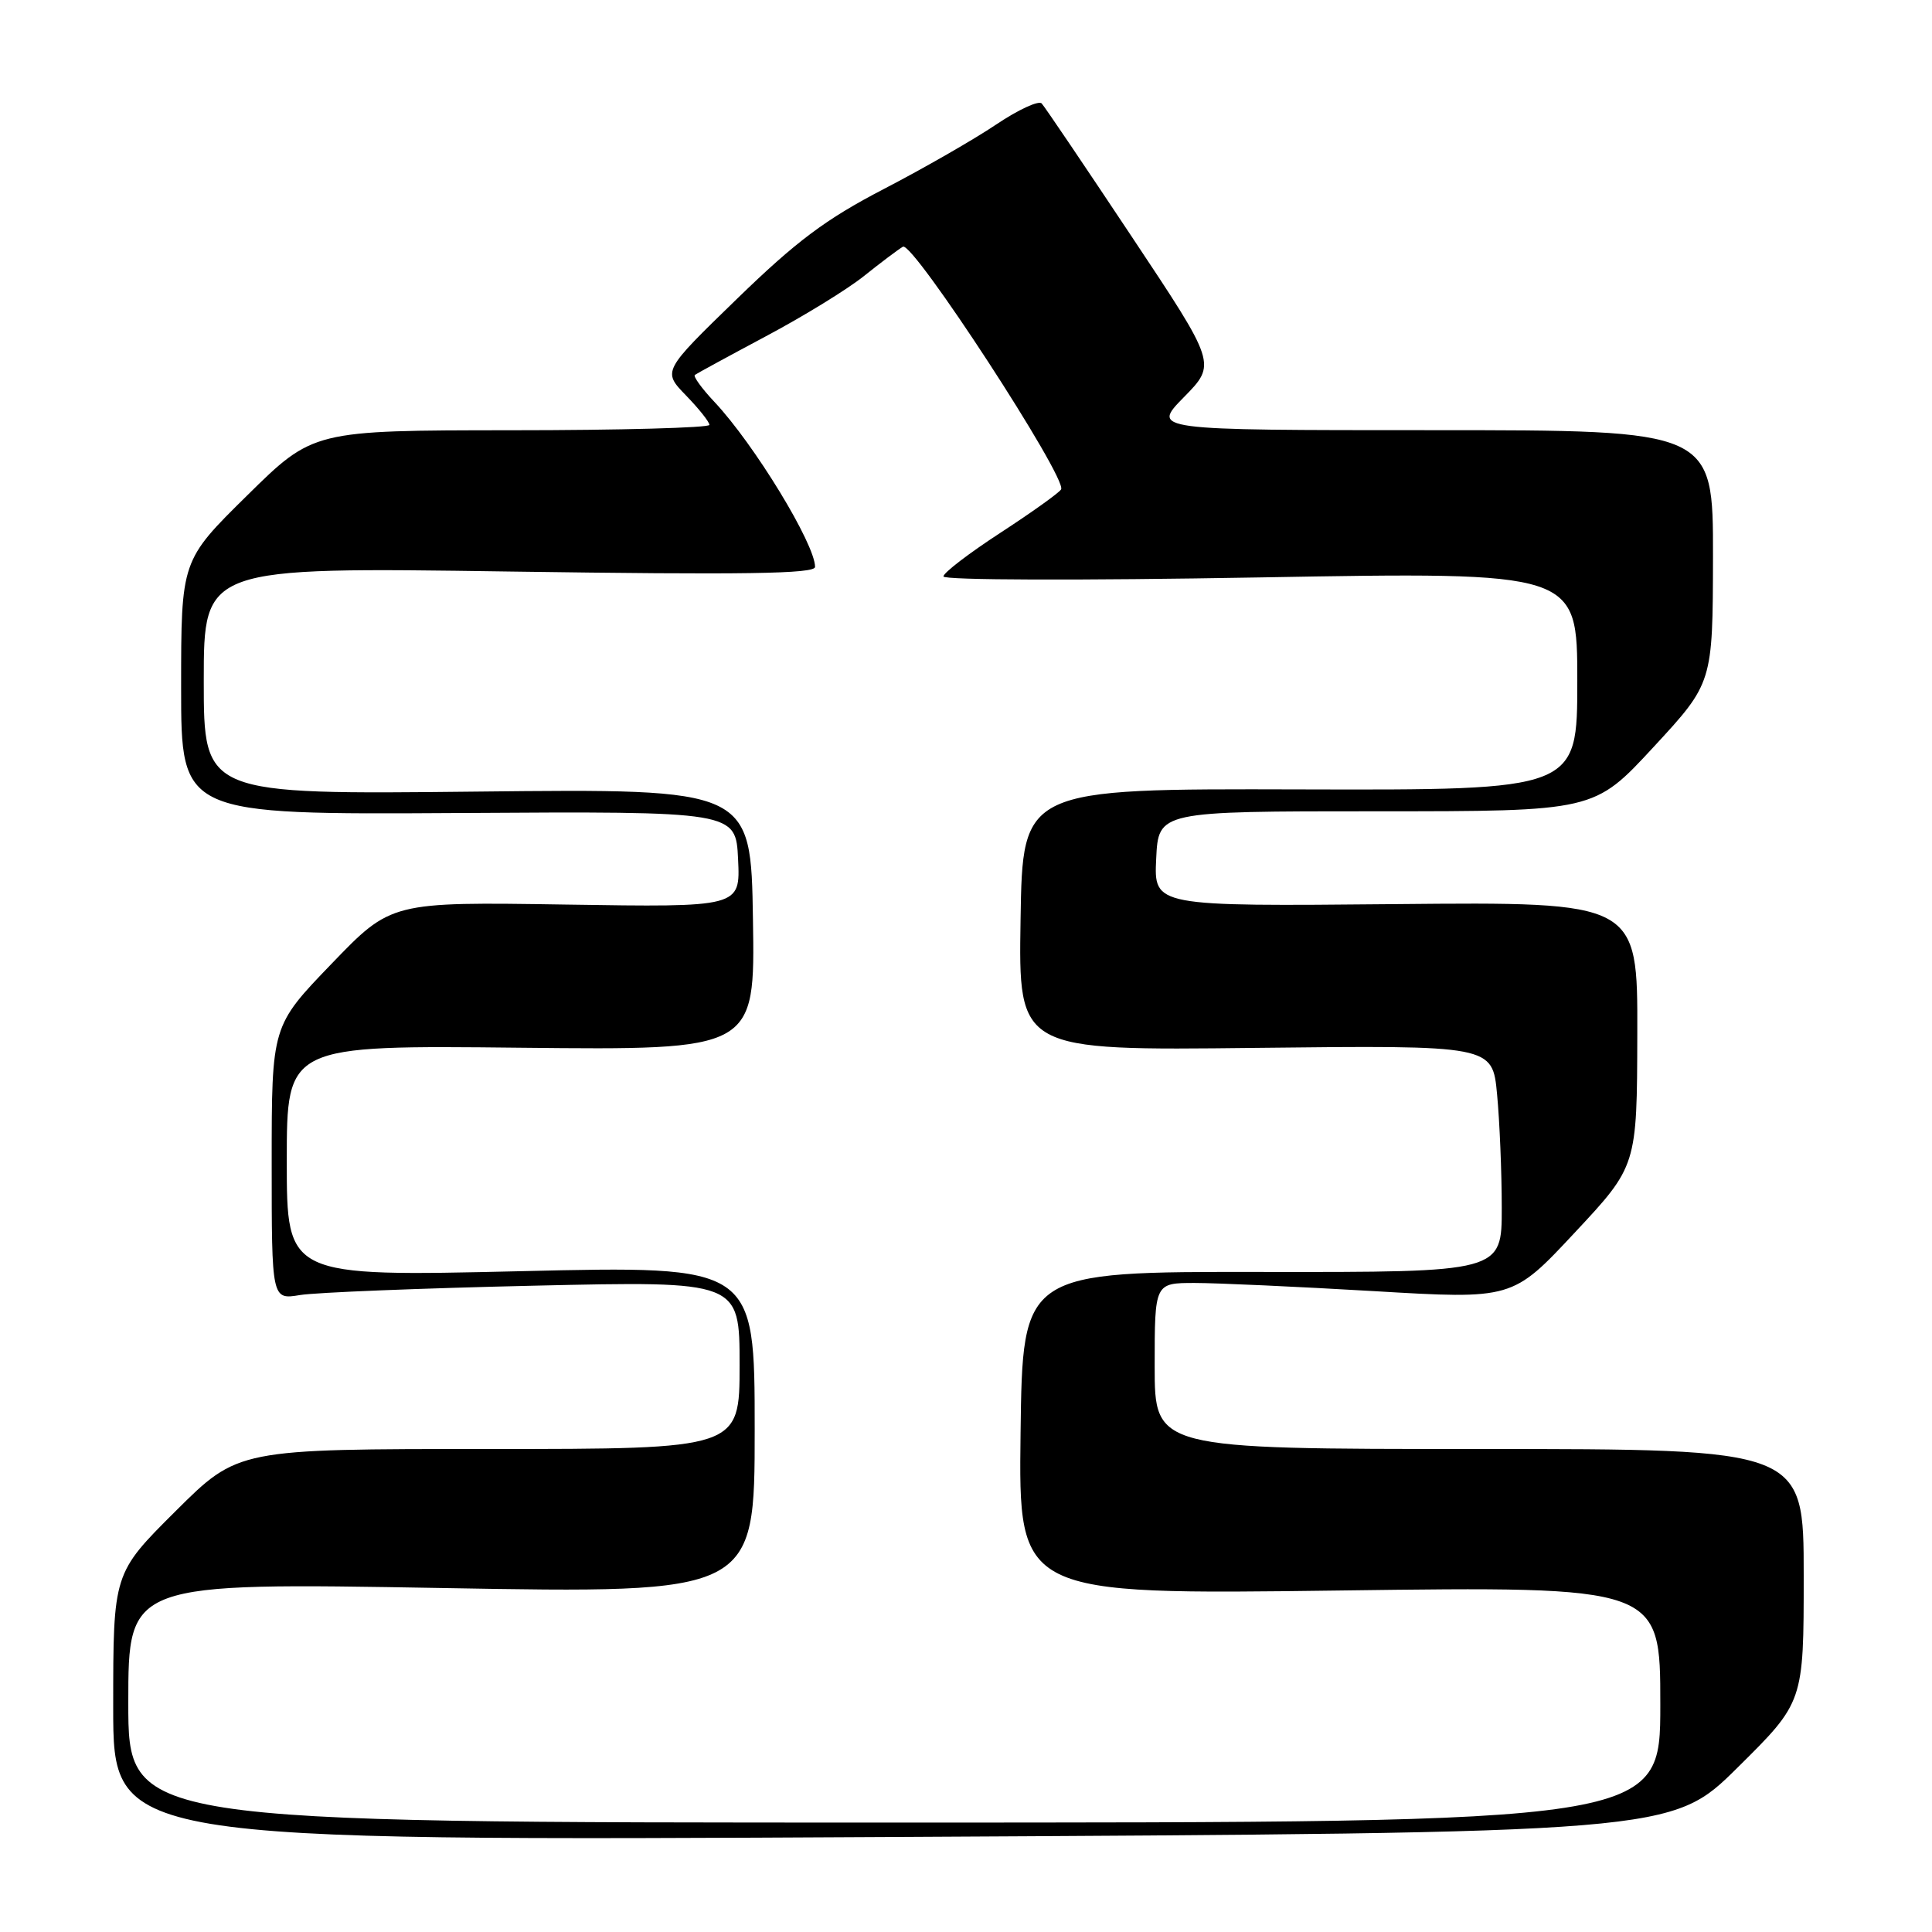 <?xml version="1.0" encoding="UTF-8" standalone="no"?>
<!DOCTYPE svg PUBLIC "-//W3C//DTD SVG 1.1//EN" "http://www.w3.org/Graphics/SVG/1.1/DTD/svg11.dtd" >
<svg xmlns="http://www.w3.org/2000/svg" xmlns:xlink="http://www.w3.org/1999/xlink" version="1.1" viewBox="0 0 256 256">
 <g >
 <path fill="currentColor"
d=" M 230.25 234.20 C 239.00 225.54 239.00 225.54 239.00 208.77 C 239.00 192.00 239.00 192.00 196.00 192.00 C 153.00 192.00 153.00 192.00 153.00 181.00 C 153.00 170.00 153.00 170.00 158.32 170.00 C 161.25 170.00 171.92 170.49 182.03 171.08 C 200.41 172.17 200.41 172.17 208.66 163.33 C 216.91 154.50 216.91 154.50 216.95 137.00 C 217.00 119.50 217.00 119.50 184.95 119.80 C 152.90 120.10 152.90 120.10 153.20 113.80 C 153.50 107.50 153.50 107.50 182.36 107.50 C 211.23 107.50 211.23 107.50 219.09 99.00 C 226.95 90.50 226.95 90.50 226.98 73.75 C 227.00 57.00 227.00 57.00 189.79 57.00 C 152.58 57.00 152.58 57.00 156.88 52.62 C 161.19 48.23 161.19 48.23 149.97 31.37 C 143.80 22.09 138.43 14.14 138.03 13.71 C 137.64 13.28 134.93 14.53 132.01 16.49 C 129.09 18.46 122.38 22.31 117.10 25.05 C 109.40 29.05 105.55 31.93 97.64 39.61 C 87.78 49.18 87.78 49.18 90.89 52.39 C 92.60 54.15 94.00 55.91 94.00 56.30 C 94.00 56.68 82.19 57.01 67.75 57.01 C 41.50 57.03 41.50 57.03 32.75 65.65 C 24.00 74.27 24.00 74.27 24.00 91.11 C 24.00 107.95 24.00 107.95 60.75 107.73 C 97.50 107.50 97.50 107.50 97.80 113.86 C 98.10 120.22 98.10 120.22 74.97 119.86 C 51.83 119.50 51.83 119.50 43.92 127.72 C 36.00 135.94 36.00 135.94 36.00 154.08 C 36.00 172.22 36.00 172.22 39.75 171.60 C 41.81 171.26 55.76 170.70 70.75 170.36 C 98.00 169.74 98.00 169.74 98.00 180.87 C 98.00 192.00 98.00 192.00 64.77 192.00 C 31.54 192.00 31.54 192.00 23.27 200.23 C 15.00 208.46 15.00 208.46 15.00 226.21 C 15.00 243.96 15.00 243.96 118.25 243.41 C 221.50 242.86 221.50 242.86 230.25 234.20 Z  M 17.00 225.60 C 17.00 209.70 17.00 209.70 58.50 210.42 C 100.00 211.15 100.00 211.15 100.00 189.43 C 100.00 167.71 100.00 167.71 69.00 168.44 C 38.00 169.16 38.00 169.16 38.00 153.83 C 38.00 138.50 38.00 138.50 69.02 138.83 C 100.05 139.15 100.05 139.15 99.77 121.83 C 99.50 104.50 99.50 104.50 63.25 104.89 C 27.00 105.28 27.00 105.28 27.00 90.21 C 27.00 75.14 27.00 75.14 67.50 75.73 C 98.62 76.18 108.00 76.04 108.00 75.12 C 108.00 72.09 99.95 58.88 94.67 53.26 C 93.00 51.49 91.83 49.87 92.07 49.68 C 92.31 49.50 96.55 47.19 101.50 44.55 C 106.45 41.92 112.30 38.33 114.50 36.56 C 116.70 34.80 119.01 33.06 119.64 32.69 C 120.95 31.92 141.47 63.42 140.60 64.85 C 140.30 65.33 136.67 67.92 132.54 70.61 C 128.41 73.30 125.02 75.89 125.01 76.38 C 125.01 76.88 143.05 76.93 167.00 76.51 C 209.00 75.77 209.00 75.77 209.00 90.24 C 209.00 104.70 209.00 104.70 172.25 104.60 C 135.50 104.50 135.50 104.50 135.23 121.85 C 134.95 139.21 134.95 139.21 166.35 138.85 C 197.76 138.50 197.76 138.50 198.37 145.00 C 198.71 148.57 198.99 155.34 198.99 160.04 C 199.00 168.58 199.00 168.58 167.25 168.54 C 135.50 168.50 135.50 168.50 135.23 189.90 C 134.96 211.31 134.96 211.31 177.48 210.75 C 220.00 210.19 220.00 210.19 220.00 225.85 C 220.00 241.50 220.00 241.50 118.50 241.50 C 17.00 241.50 17.00 241.50 17.00 225.60 Z "/>
</g>
</svg>